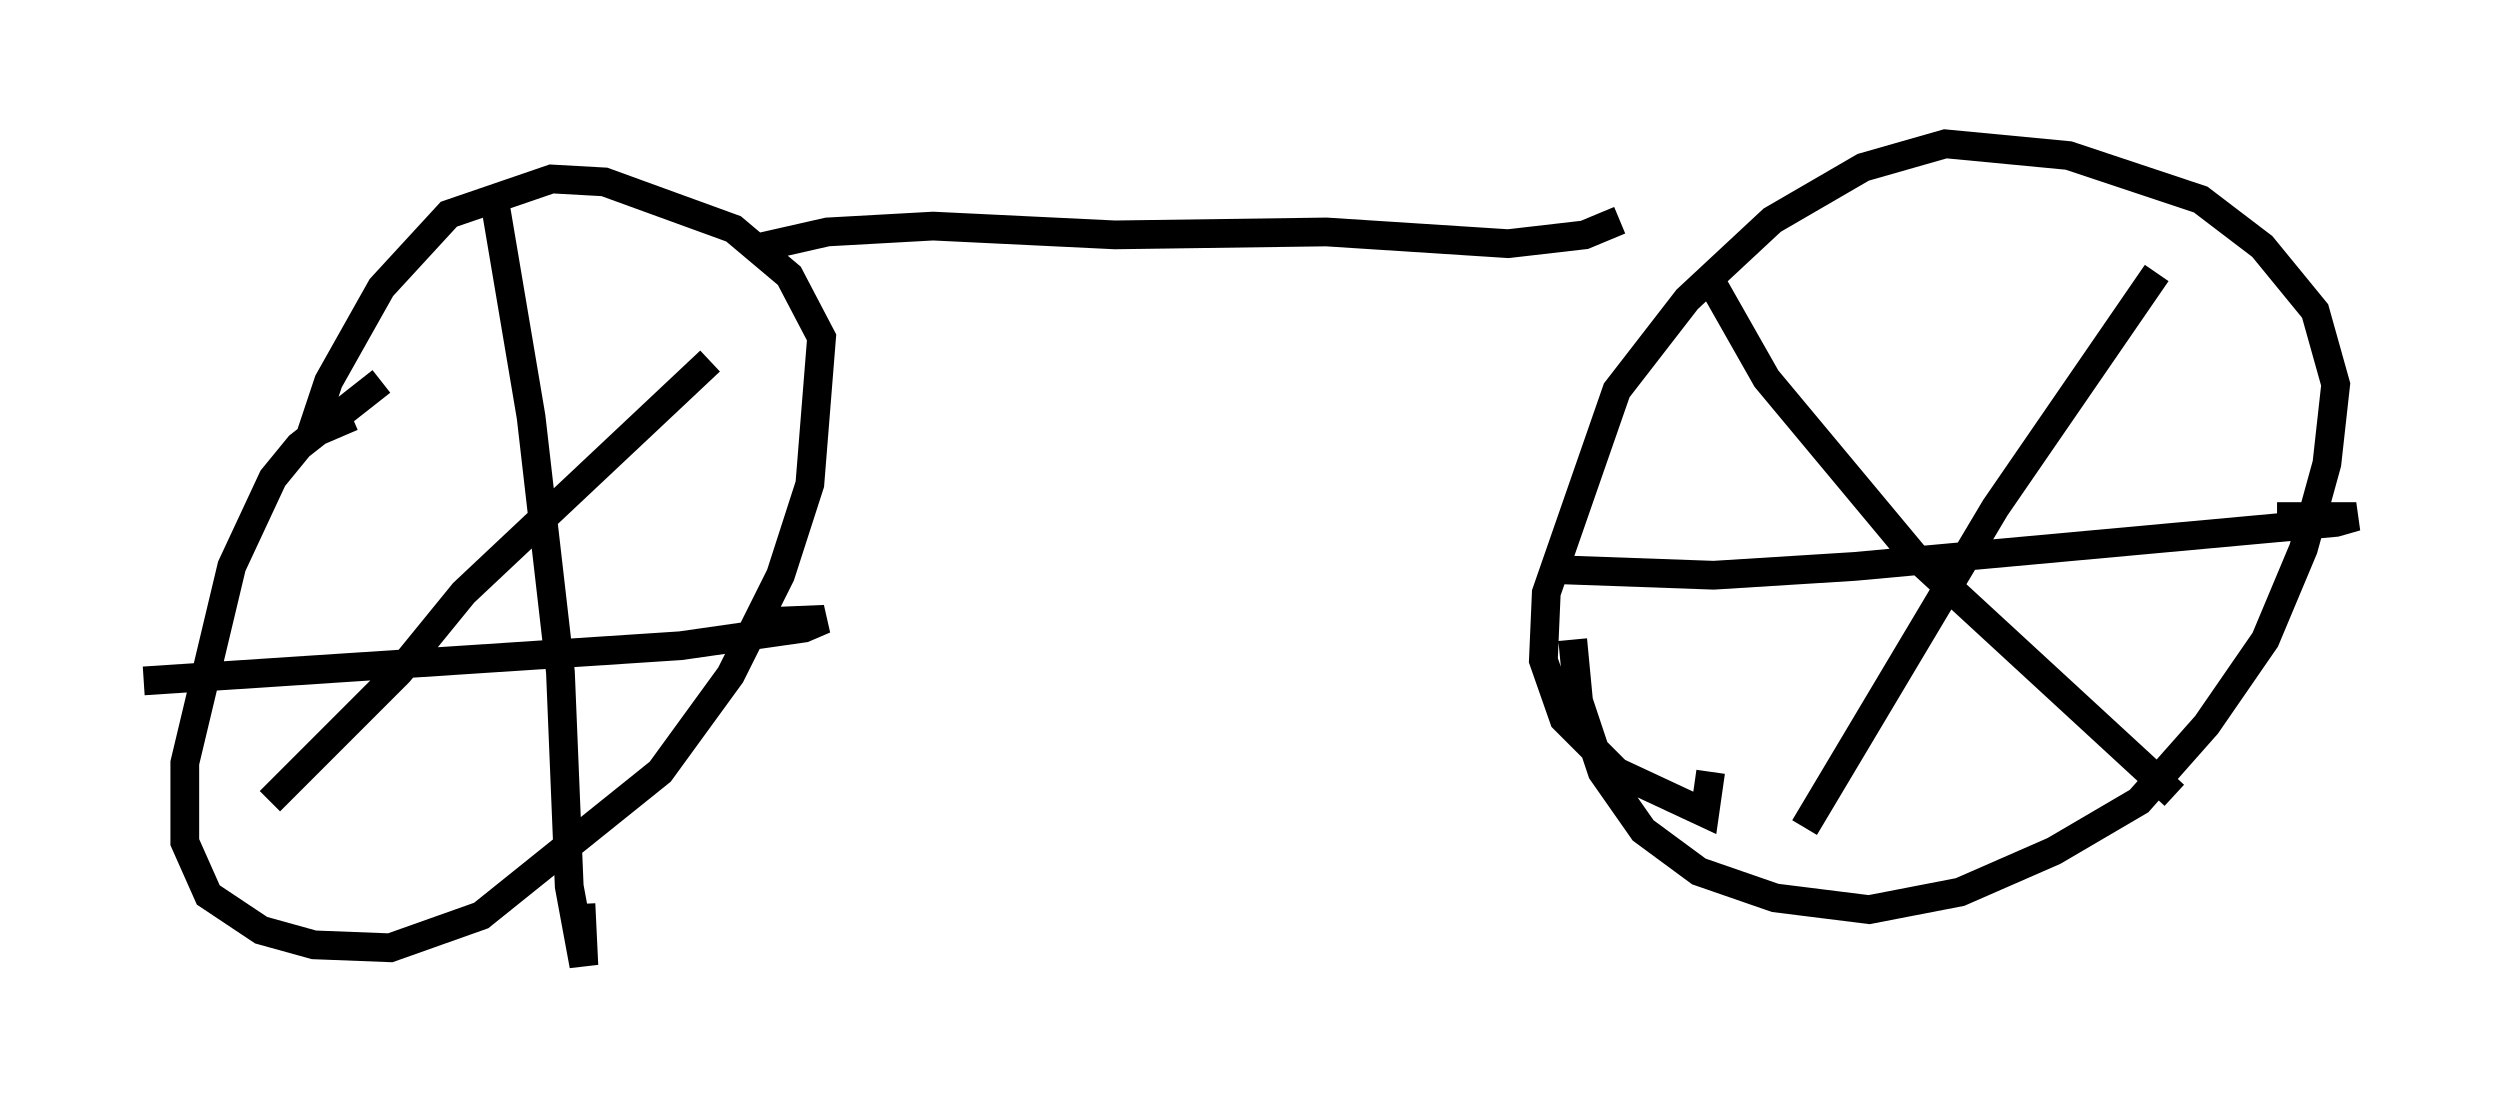 <?xml version="1.0" encoding="utf-8" ?>
<svg baseProfile="full" height="38.584" version="1.1" width="86.972" xmlns="http://www.w3.org/2000/svg" xmlns:ev="http://www.w3.org/2001/xml-events" xmlns:xlink="http://www.w3.org/1999/xlink"><defs /><rect fill="white" height="38.584" width="86.972" x="0" y="0" /><path d="M17.556, 11.329 m-4.288, 1.94 l-2.858, 2.246 -0.919, 1.123 l-1.429, 3.063 -1.633, 6.84 l0.0, 2.756 0.817, 1.838 l1.838, 1.225 1.838, 0.51 l2.654, 0.102 3.165, -1.123 l6.227, -5.002 2.45, -3.369 l1.735, -3.471 1.021, -3.165 l0.408, -5.104 -1.123, -2.144 l-1.94, -1.633 -4.492, -1.633 l-1.838, -0.102 -3.573, 1.225 l-2.348, 2.552 -1.838, 3.267 l-0.613, 1.838 1.429, -0.613 m42.467, 7.758 l0.204, 2.144 0.817, 2.45 l1.429, 2.042 1.94, 1.429 l2.654, 0.919 3.267, 0.408 l3.165, -0.613 3.267, -1.429 l2.96, -1.735 2.348, -2.654 l2.042, -2.96 1.327, -3.165 l0.817, -2.96 0.306, -2.756 l-0.715, -2.552 -1.838, -2.246 l-2.144, -1.633 -4.594, -1.531 l-4.288, -0.408 -2.858, 0.817 l-3.165, 1.838 -2.96, 2.756 l-2.45, 3.165 -2.45, 7.044 l-0.102, 2.348 0.715, 2.042 l1.838, 1.838 3.063, 1.429 l0.204, -1.429 m-0.204, -17.456 l2.144, 3.777 5.104, 6.125 l9.086, 8.371 m-0.613, -18.171 l-5.615, 8.167 -6.635, 11.127 m-8.881, -8.983 l5.717, 0.204 4.9, -0.306 l16.742, -1.531 0.715, -0.204 l-2.756, 0.0 m-62.067, -11.331 l1.327, 7.861 1.021, 8.881 l0.306, 7.452 0.51, 2.756 l-0.102, -2.144 m4.492, -18.886 l-8.575, 8.065 -2.246, 2.756 l-4.492, 4.492 m-4.39, -4.185 l18.681, -1.225 4.288, -0.613 l0.715, -0.306 -2.45, 0.102 m0.306, -13.067 l2.246, -0.51 3.675, -0.204 l6.329, 0.306 7.35, -0.102 l6.329, 0.408 2.654, -0.306 l1.225, -0.51 " fill="none" stroke="black" stroke-width="1" /></svg>